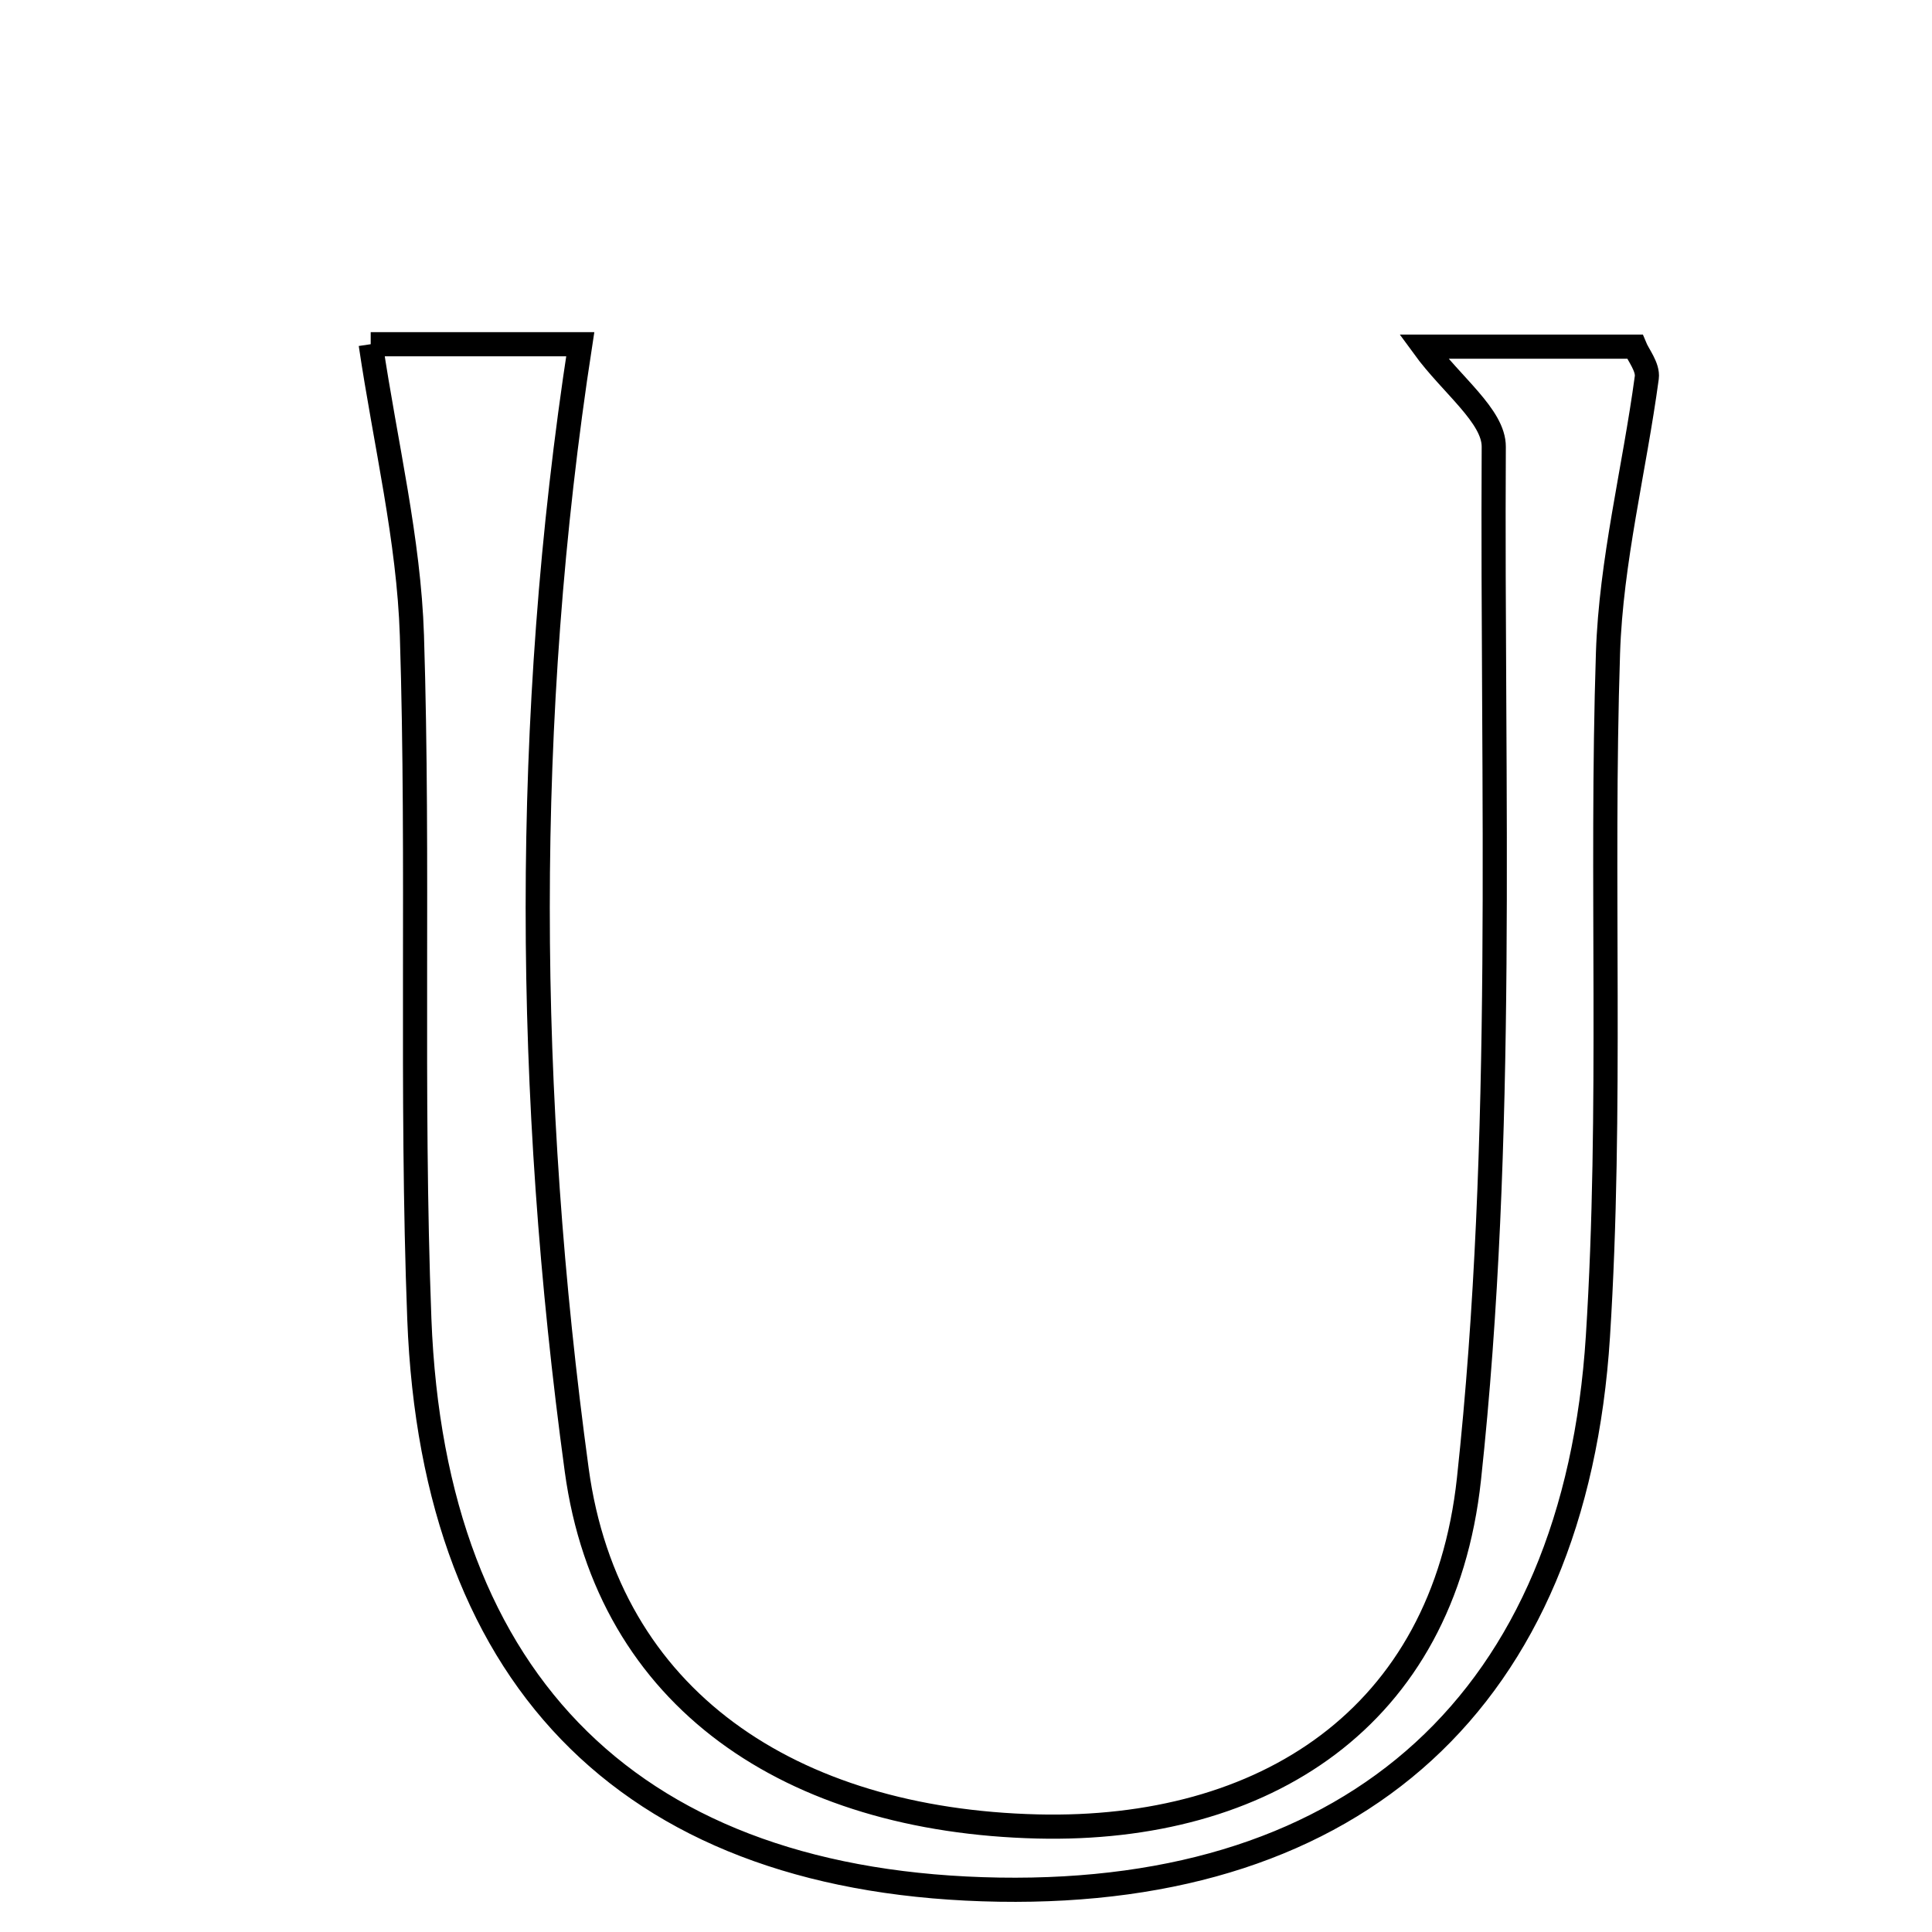 <svg xmlns="http://www.w3.org/2000/svg" viewBox="0.0 0.0 24.0 24.0" height="200px" width="200px"><path fill="none" stroke="black" stroke-width=".3" stroke-opacity="1.0"  filling="0" d="M4.605 4.276 C5.288 4.276 6.252 4.276 7.208 4.276 C6.49 8.933 6.532 13.622 7.164 18.259 C7.552 21.114 9.831 22.614 12.888 22.689 C15.693 22.757 17.926 21.351 18.248 18.373 C18.705 14.136 18.532 9.828 18.556 5.55 C18.558 5.169 18.033 4.785 17.684 4.306 C18.576 4.306 19.431 4.306 20.308 4.306 C20.351 4.411 20.474 4.56 20.457 4.69 C20.303 5.832 20.012 6.968 19.975 8.113 C19.883 10.94 20.029 13.779 19.85 16.6 C19.564 21.115 16.84 23.545 12.412 23.474 C7.919 23.401 5.384 20.959 5.209 16.384 C5.101 13.558 5.206 10.724 5.117 7.896 C5.079 6.702 4.789 5.516 4.605 4.276"></path></svg>